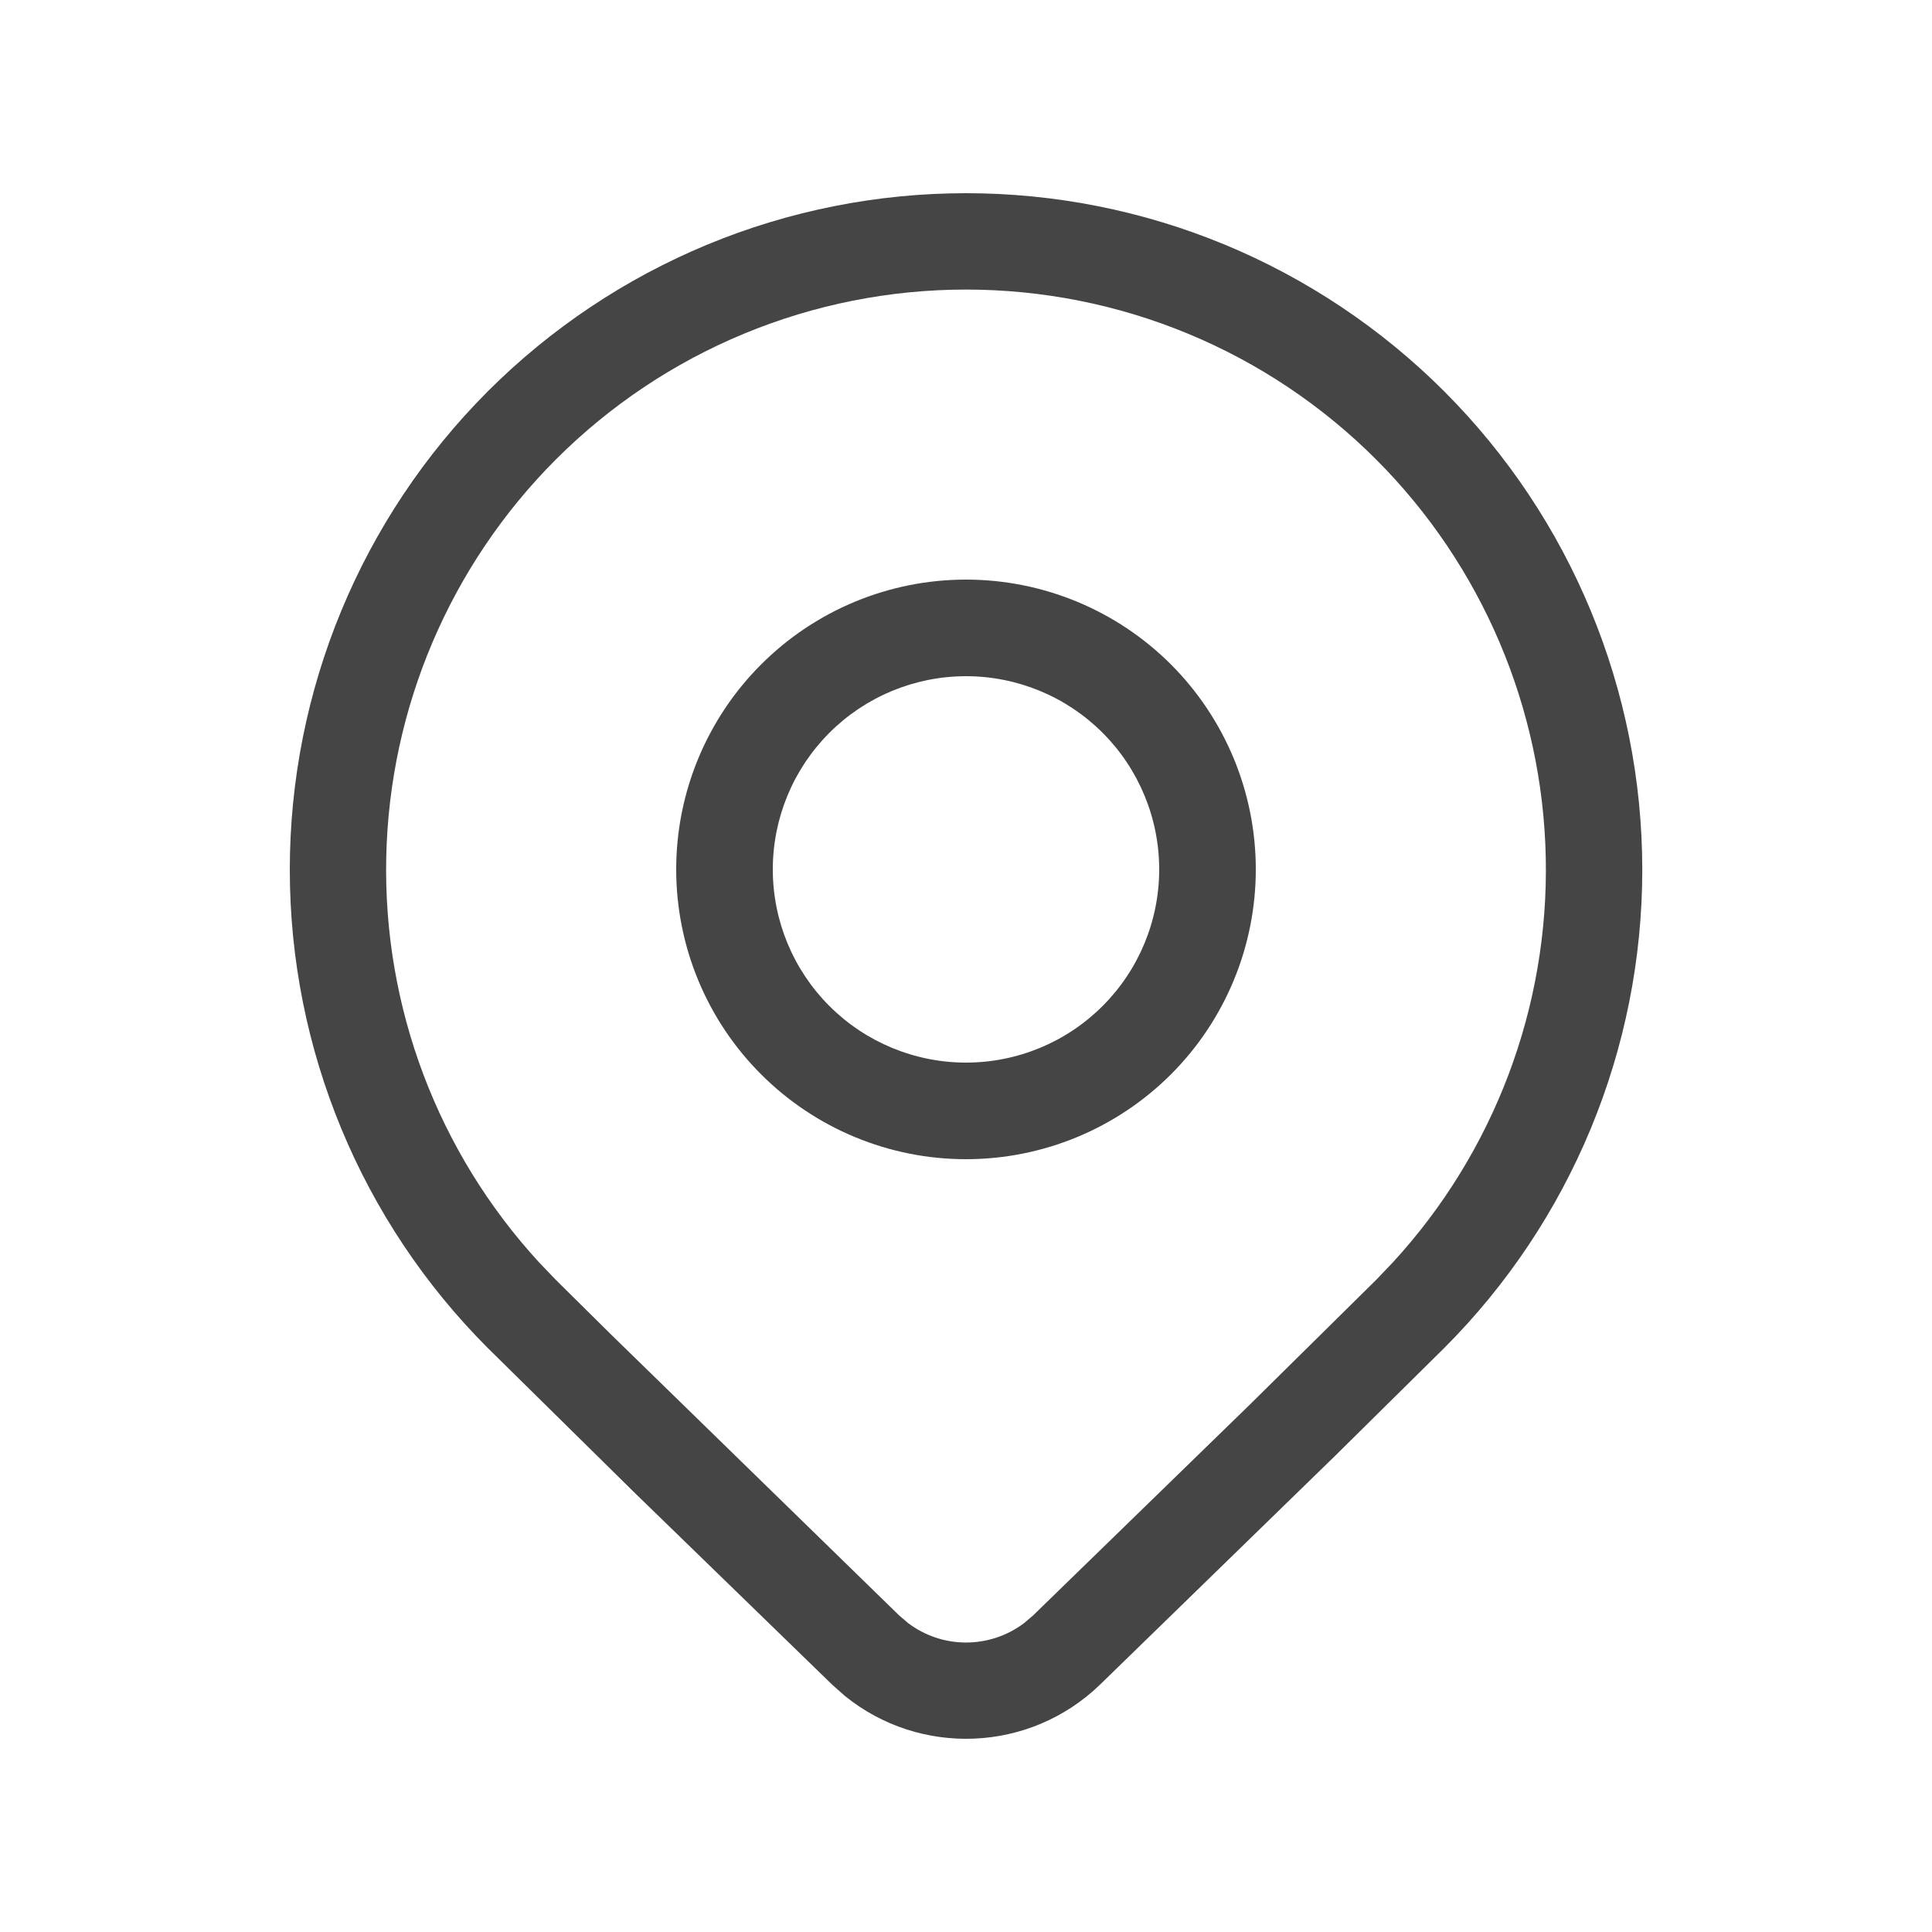 <svg width="24" height="24" viewBox="0 0 24 24" fill="none" xmlns="http://www.w3.org/2000/svg">
<path d="M15.6 10.8C15.6 11.755 15.221 12.671 14.546 13.346C13.871 14.021 12.955 14.4 12 14.4C11.045 14.4 10.13 14.021 9.455 13.346C8.779 12.671 8.4 11.755 8.4 10.8C8.4 9.845 8.779 8.93 9.455 8.254C10.13 7.579 11.045 7.2 12 7.2C12.955 7.2 13.871 7.579 14.546 8.254C15.221 8.93 15.6 9.845 15.6 10.8ZM14.4 10.8C14.4 10.164 14.147 9.553 13.697 9.103C13.247 8.653 12.637 8.4 12 8.4C11.364 8.4 10.753 8.653 10.303 9.103C9.853 9.553 9.6 10.164 9.6 10.8C9.6 11.437 9.853 12.047 10.303 12.497C10.753 12.947 11.364 13.2 12 13.2C12.637 13.2 13.247 12.947 13.697 12.497C14.147 12.047 14.4 11.437 14.4 10.8ZM17.94 16.746C19.516 15.17 20.401 13.032 20.401 10.804C20.401 8.575 19.516 6.438 17.94 4.861C17.16 4.081 16.234 3.462 15.215 3.039C14.196 2.617 13.103 2.4 12 2.4C10.897 2.4 9.804 2.617 8.785 3.039C7.766 3.462 6.84 4.081 6.06 4.861C4.485 6.438 3.6 8.575 3.6 10.804C3.6 13.032 4.485 15.17 6.06 16.746L7.885 18.545L10.337 20.927L10.496 21.068C11.427 21.822 12.789 21.774 13.665 20.927L16.587 18.083L17.94 16.746ZM6.906 5.707C7.575 5.038 8.369 4.507 9.243 4.145C10.117 3.783 11.054 3.597 12 3.597C12.946 3.597 13.883 3.783 14.757 4.145C15.631 4.507 16.425 5.038 17.094 5.707C18.408 7.022 19.163 8.793 19.202 10.651C19.242 12.509 18.562 14.31 17.305 15.679L17.094 15.9L15.509 17.465L12.833 20.068L12.72 20.164C12.512 20.32 12.26 20.404 12 20.404C11.74 20.404 11.488 20.319 11.28 20.162L11.168 20.066L7.593 16.58L6.906 15.9L6.695 15.68C5.438 14.311 4.758 12.51 4.798 10.652C4.837 8.794 5.592 7.022 6.906 5.707Z" fill="#454545"/>
</svg>
